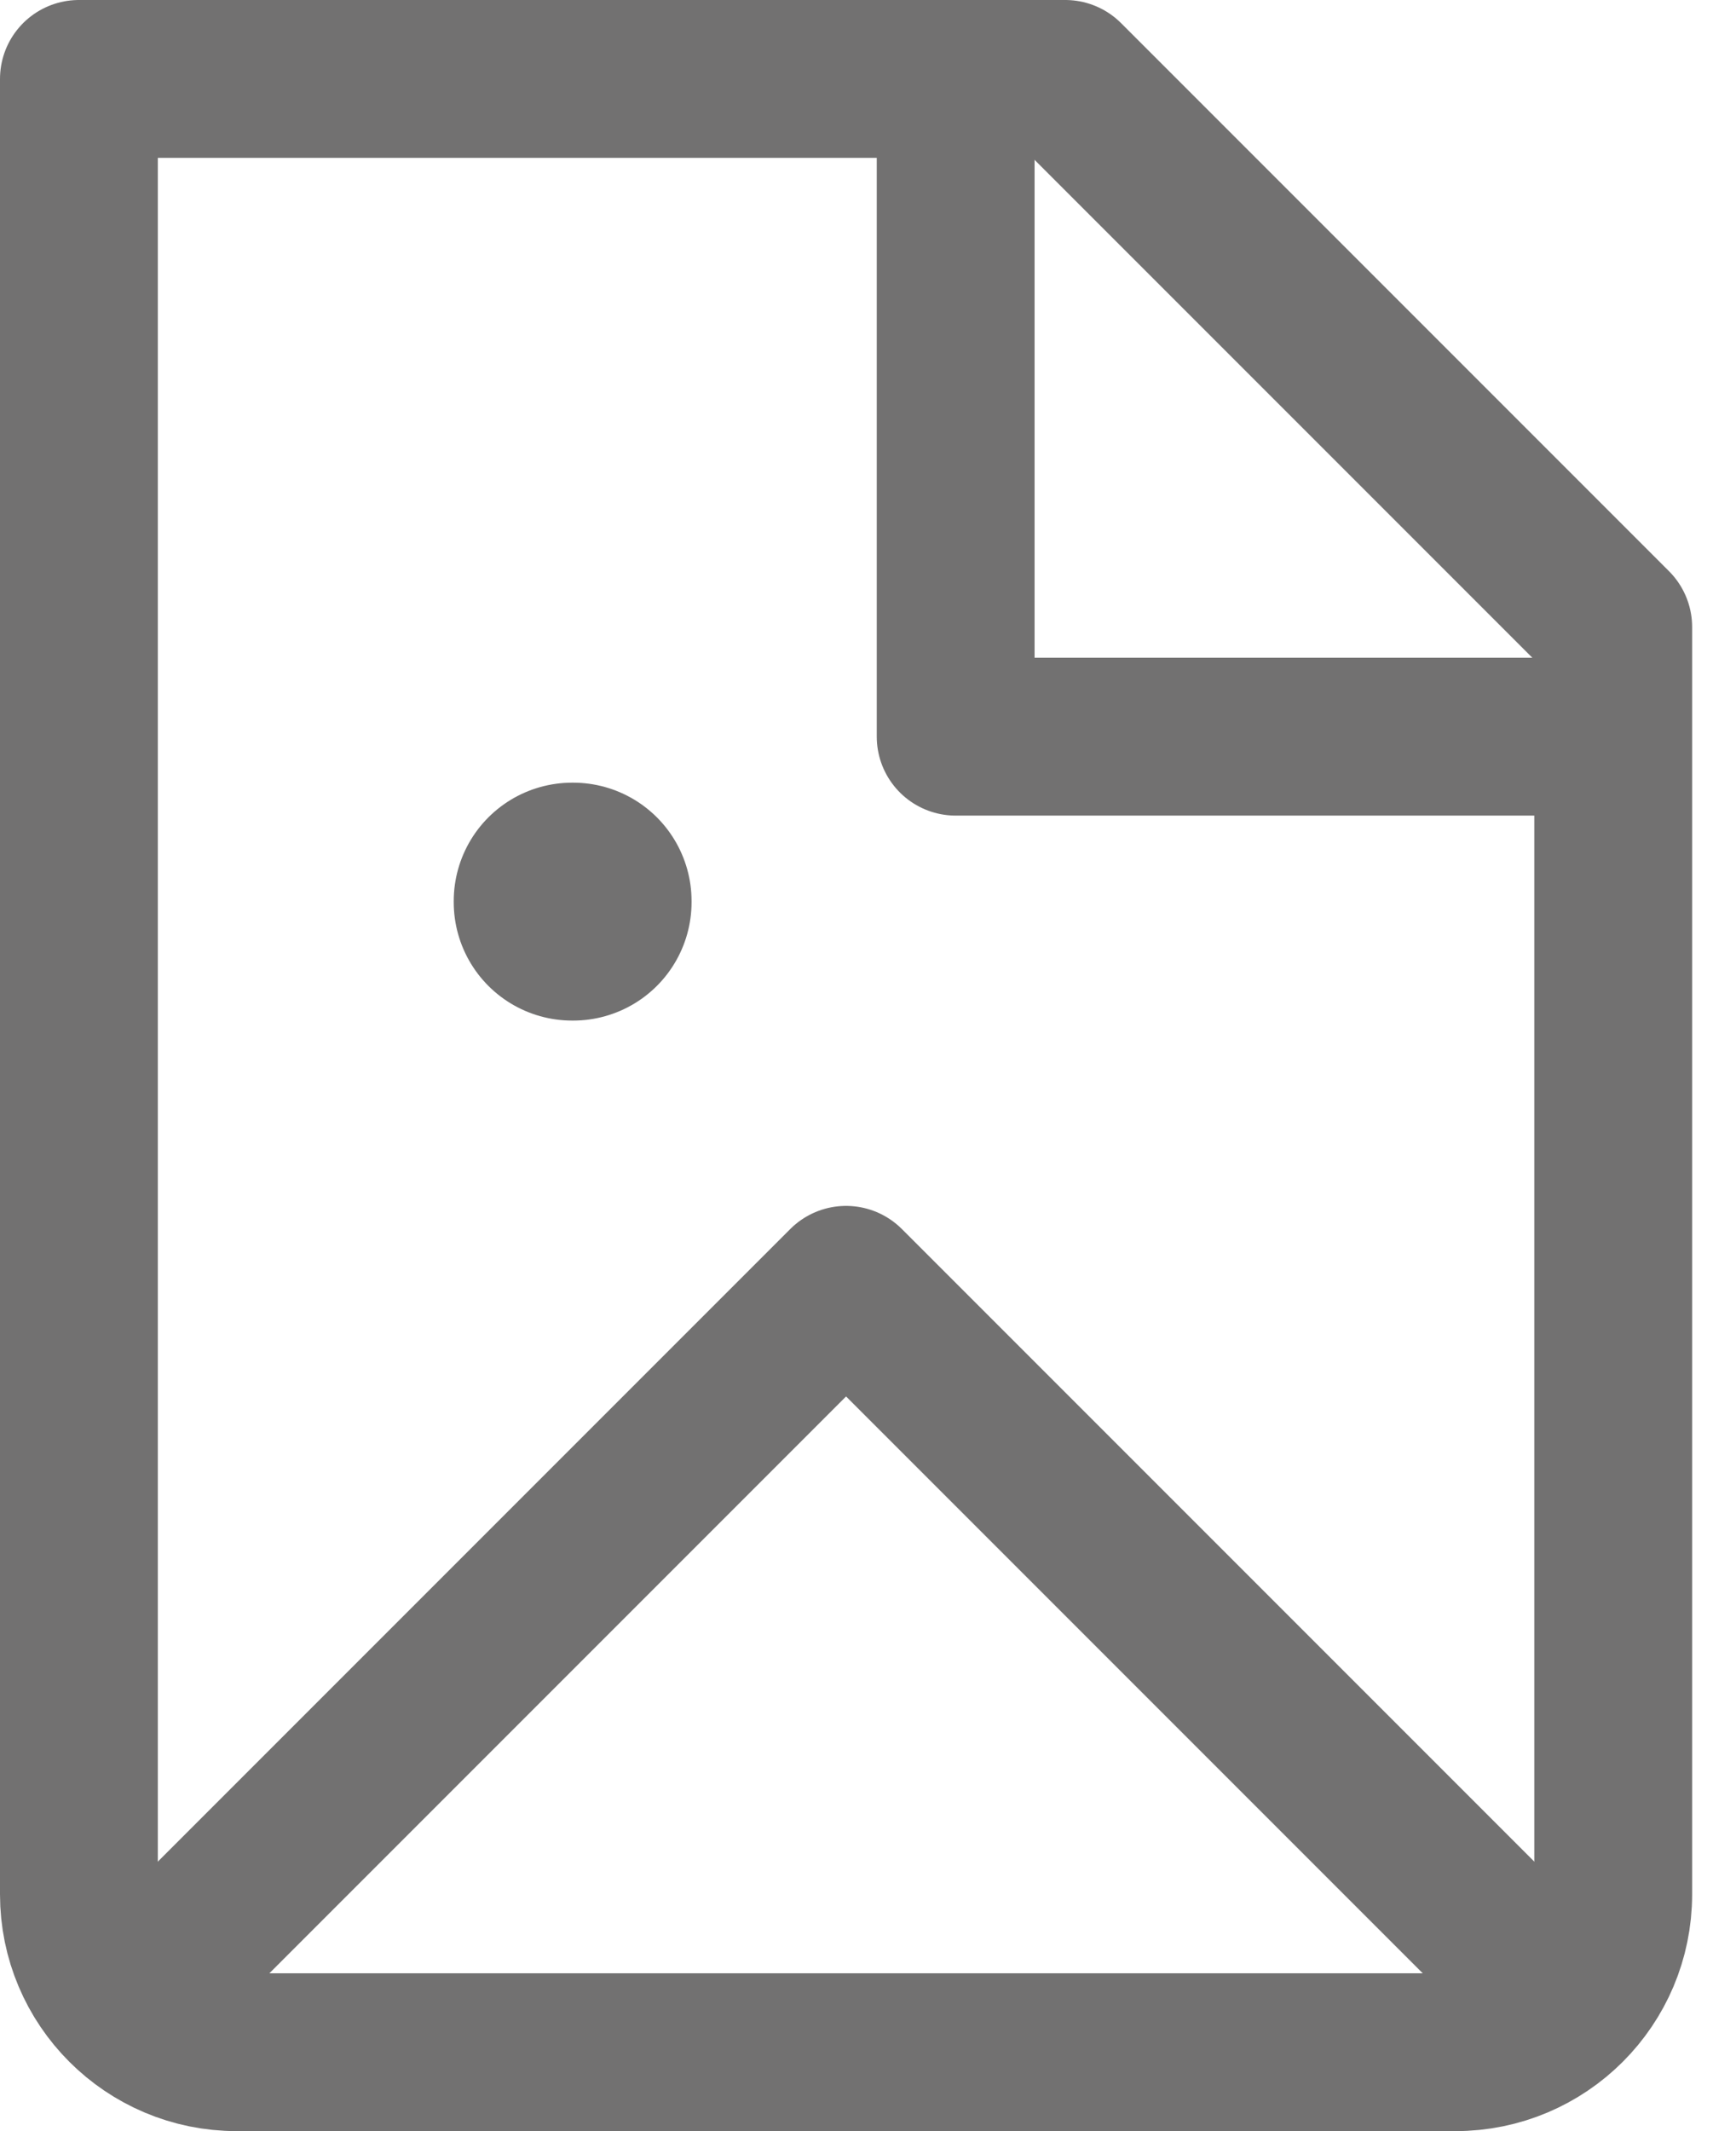 <svg width="22" height="27" viewBox="0 0 22 27" fill="none" xmlns="http://www.w3.org/2000/svg">
<path d="M3 26C1.895 26 1 25.105 1 24V1H13.5L20.444 7.944V24C20.444 25.105 19.549 26 18.444 26H3Z" stroke="#727171" stroke-width="2" stroke-linecap="round" stroke-linejoin="round"/>
<path d="M2.389 24.611L10.722 16.278L19.055 24.611" stroke="#727171" stroke-width="2" stroke-linecap="round" stroke-linejoin="round"/>
<rect x="7.25" y="11.416" width="0.014" height="0.014" stroke="#727171" stroke-width="3" stroke-linejoin="round"/>
<path d="M12.111 1V9.333H20.444" stroke="#727171" stroke-width="2" stroke-linejoin="round"/>
</svg>

